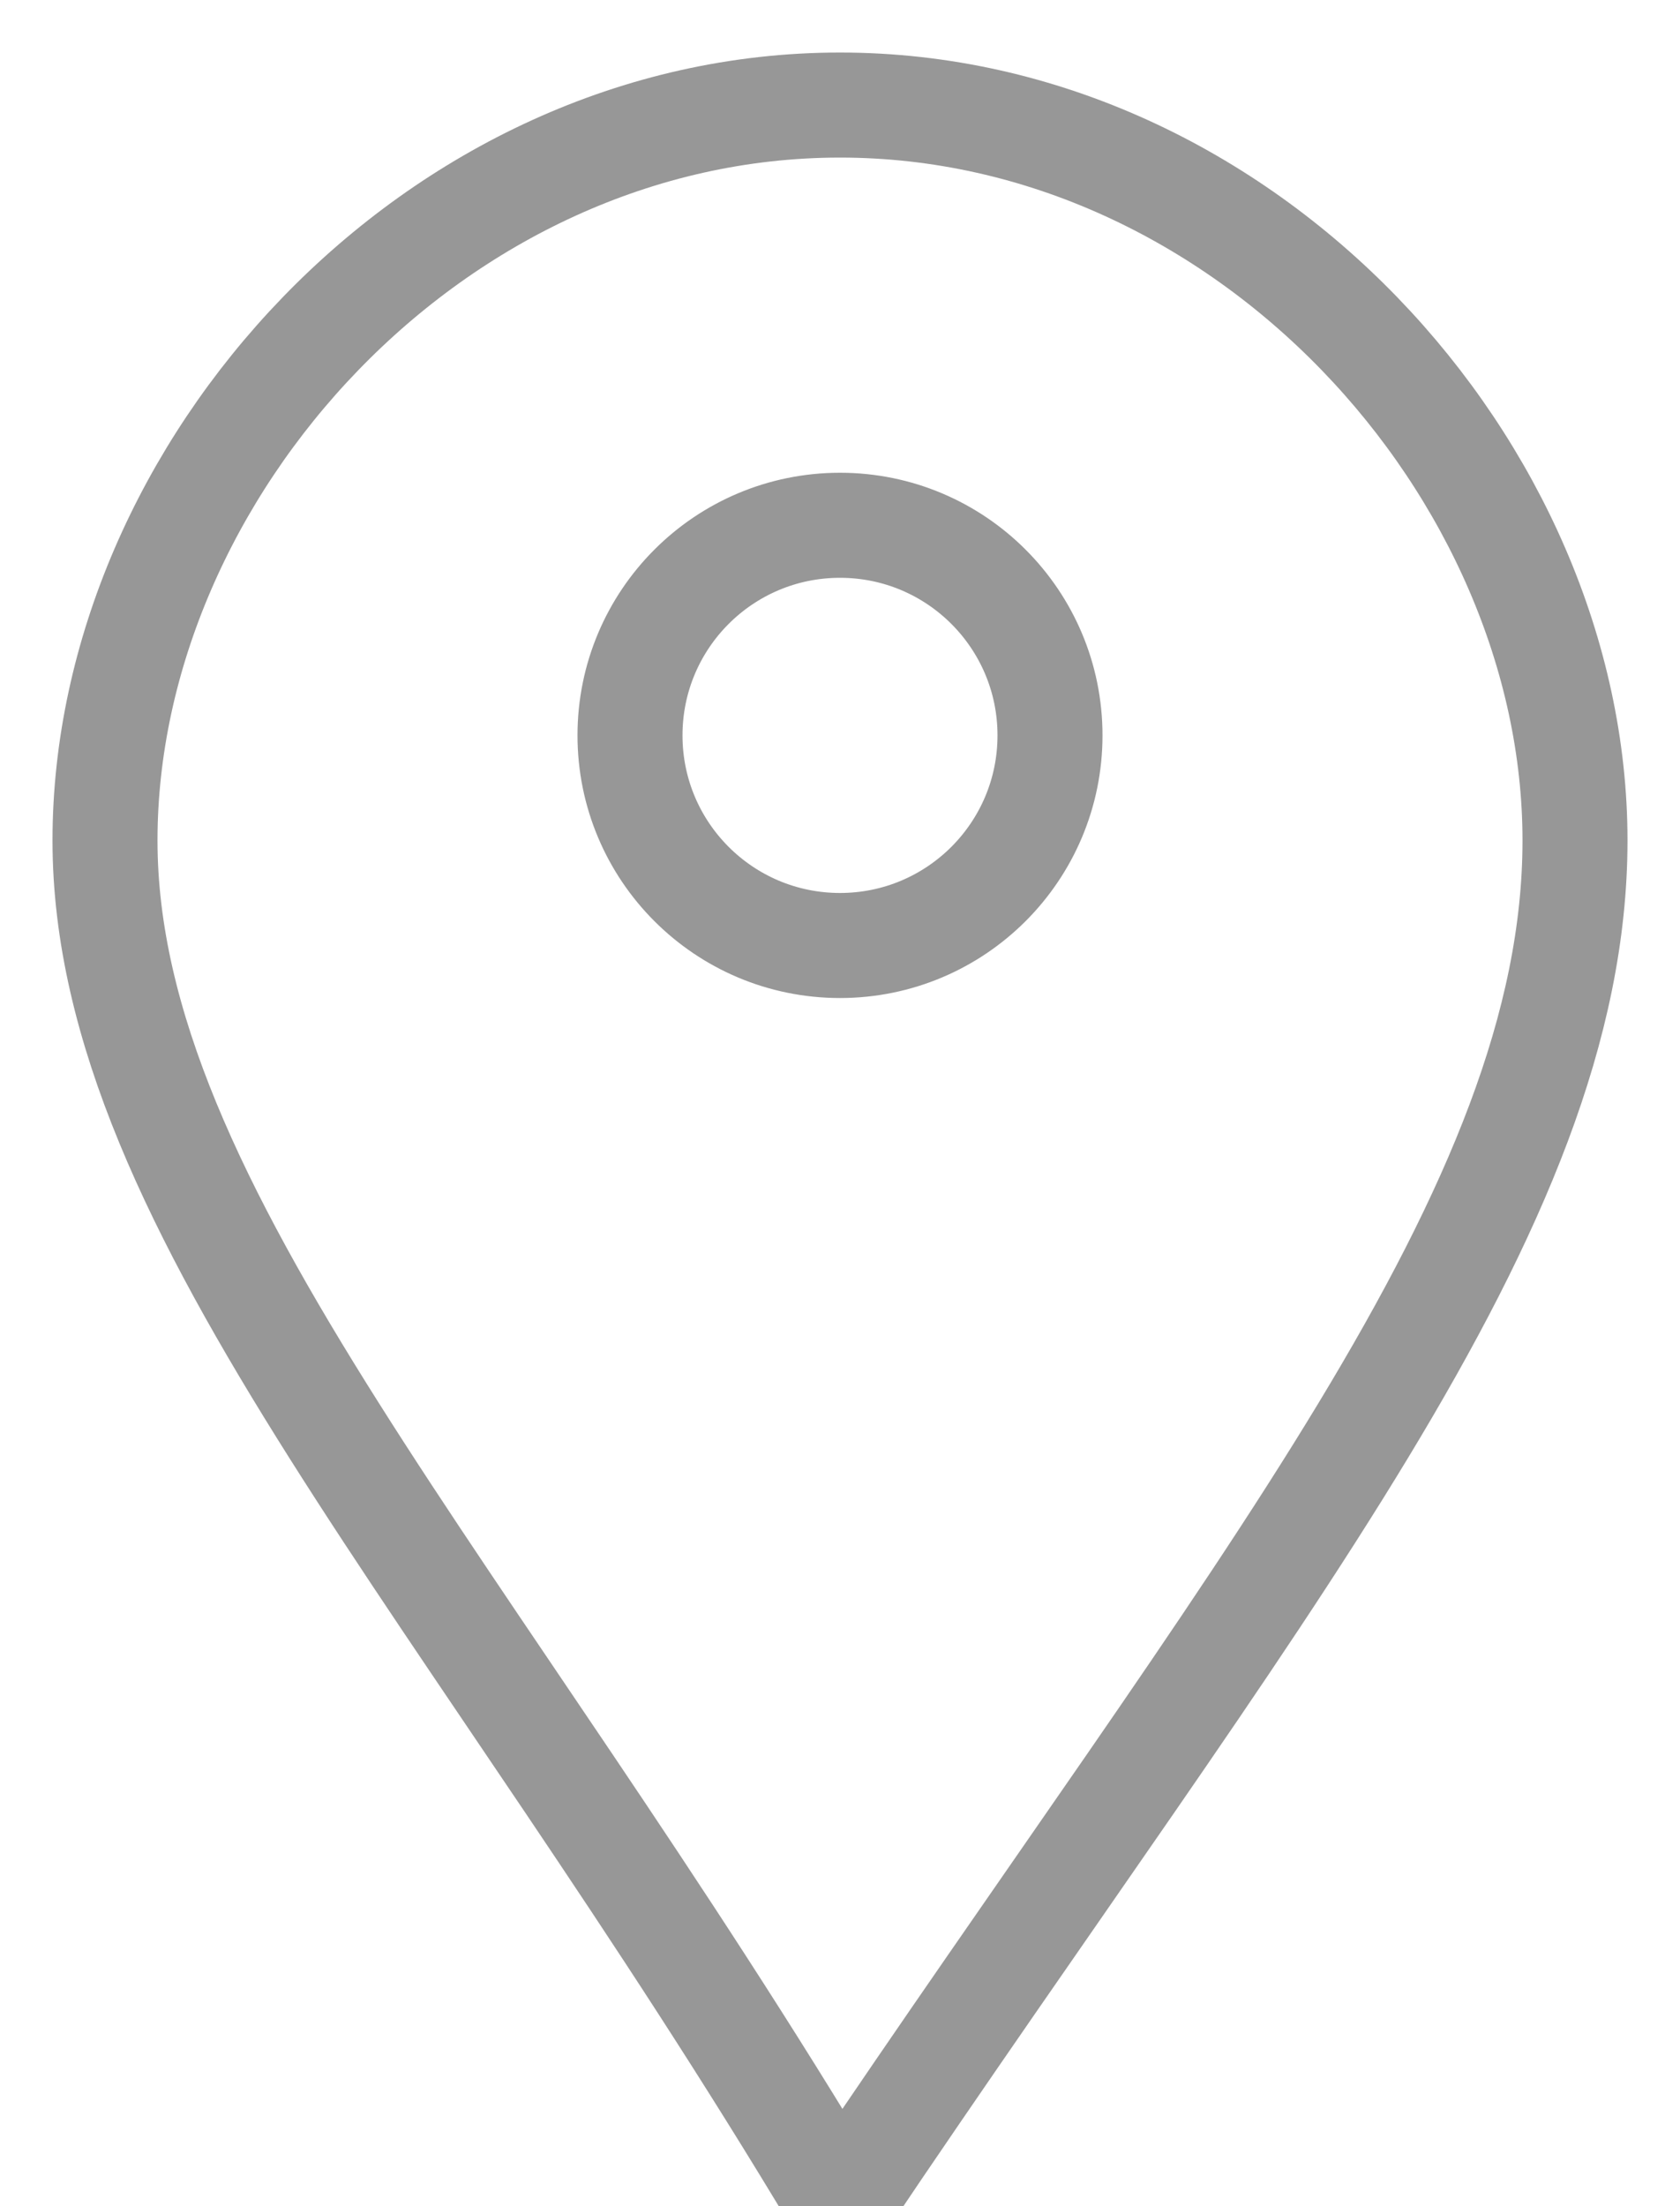 <?xml version="1.0" encoding="UTF-8"?>
<svg width="16px" height="21px" viewBox="0 0 16 21" version="1.1" xmlns="http://www.w3.org/2000/svg" xmlns:xlink="http://www.w3.org/1999/xlink">
    <!-- Generator: Sketch 42 (36781) - http://www.bohemiancoding.com/sketch -->
    <title>location</title>
    <desc>Created with Sketch.</desc>
    <defs></defs>
    <g id="Pilu-Wireframes" stroke="none" stroke-width="1" fill="none" fill-rule="evenodd">
        <g id="w3.-Feed" transform="translate(-1116, -124)" stroke="#979797">
            <g id="Feed-Item" transform="translate(550, 100)">
                <g id="Feed-Item-Header">
                    <path d="M574,45 C577.958,39.117 581,35.523 581,32 C581,28.477 577.866,25 574,25 C570.134,25 567,28.477 567,32 C567,35.523 570.482,39.117 574,45 Z M574,33 C575.105,33 576,32.105 576,31 C576,29.895 575.105,29 574,29 C572.895,29 572,29.895 572,31 C572,32.105 572.895,33 574,33 Z" id="location"></path>
                </g>
            </g>
        </g>
    </g>
</svg>